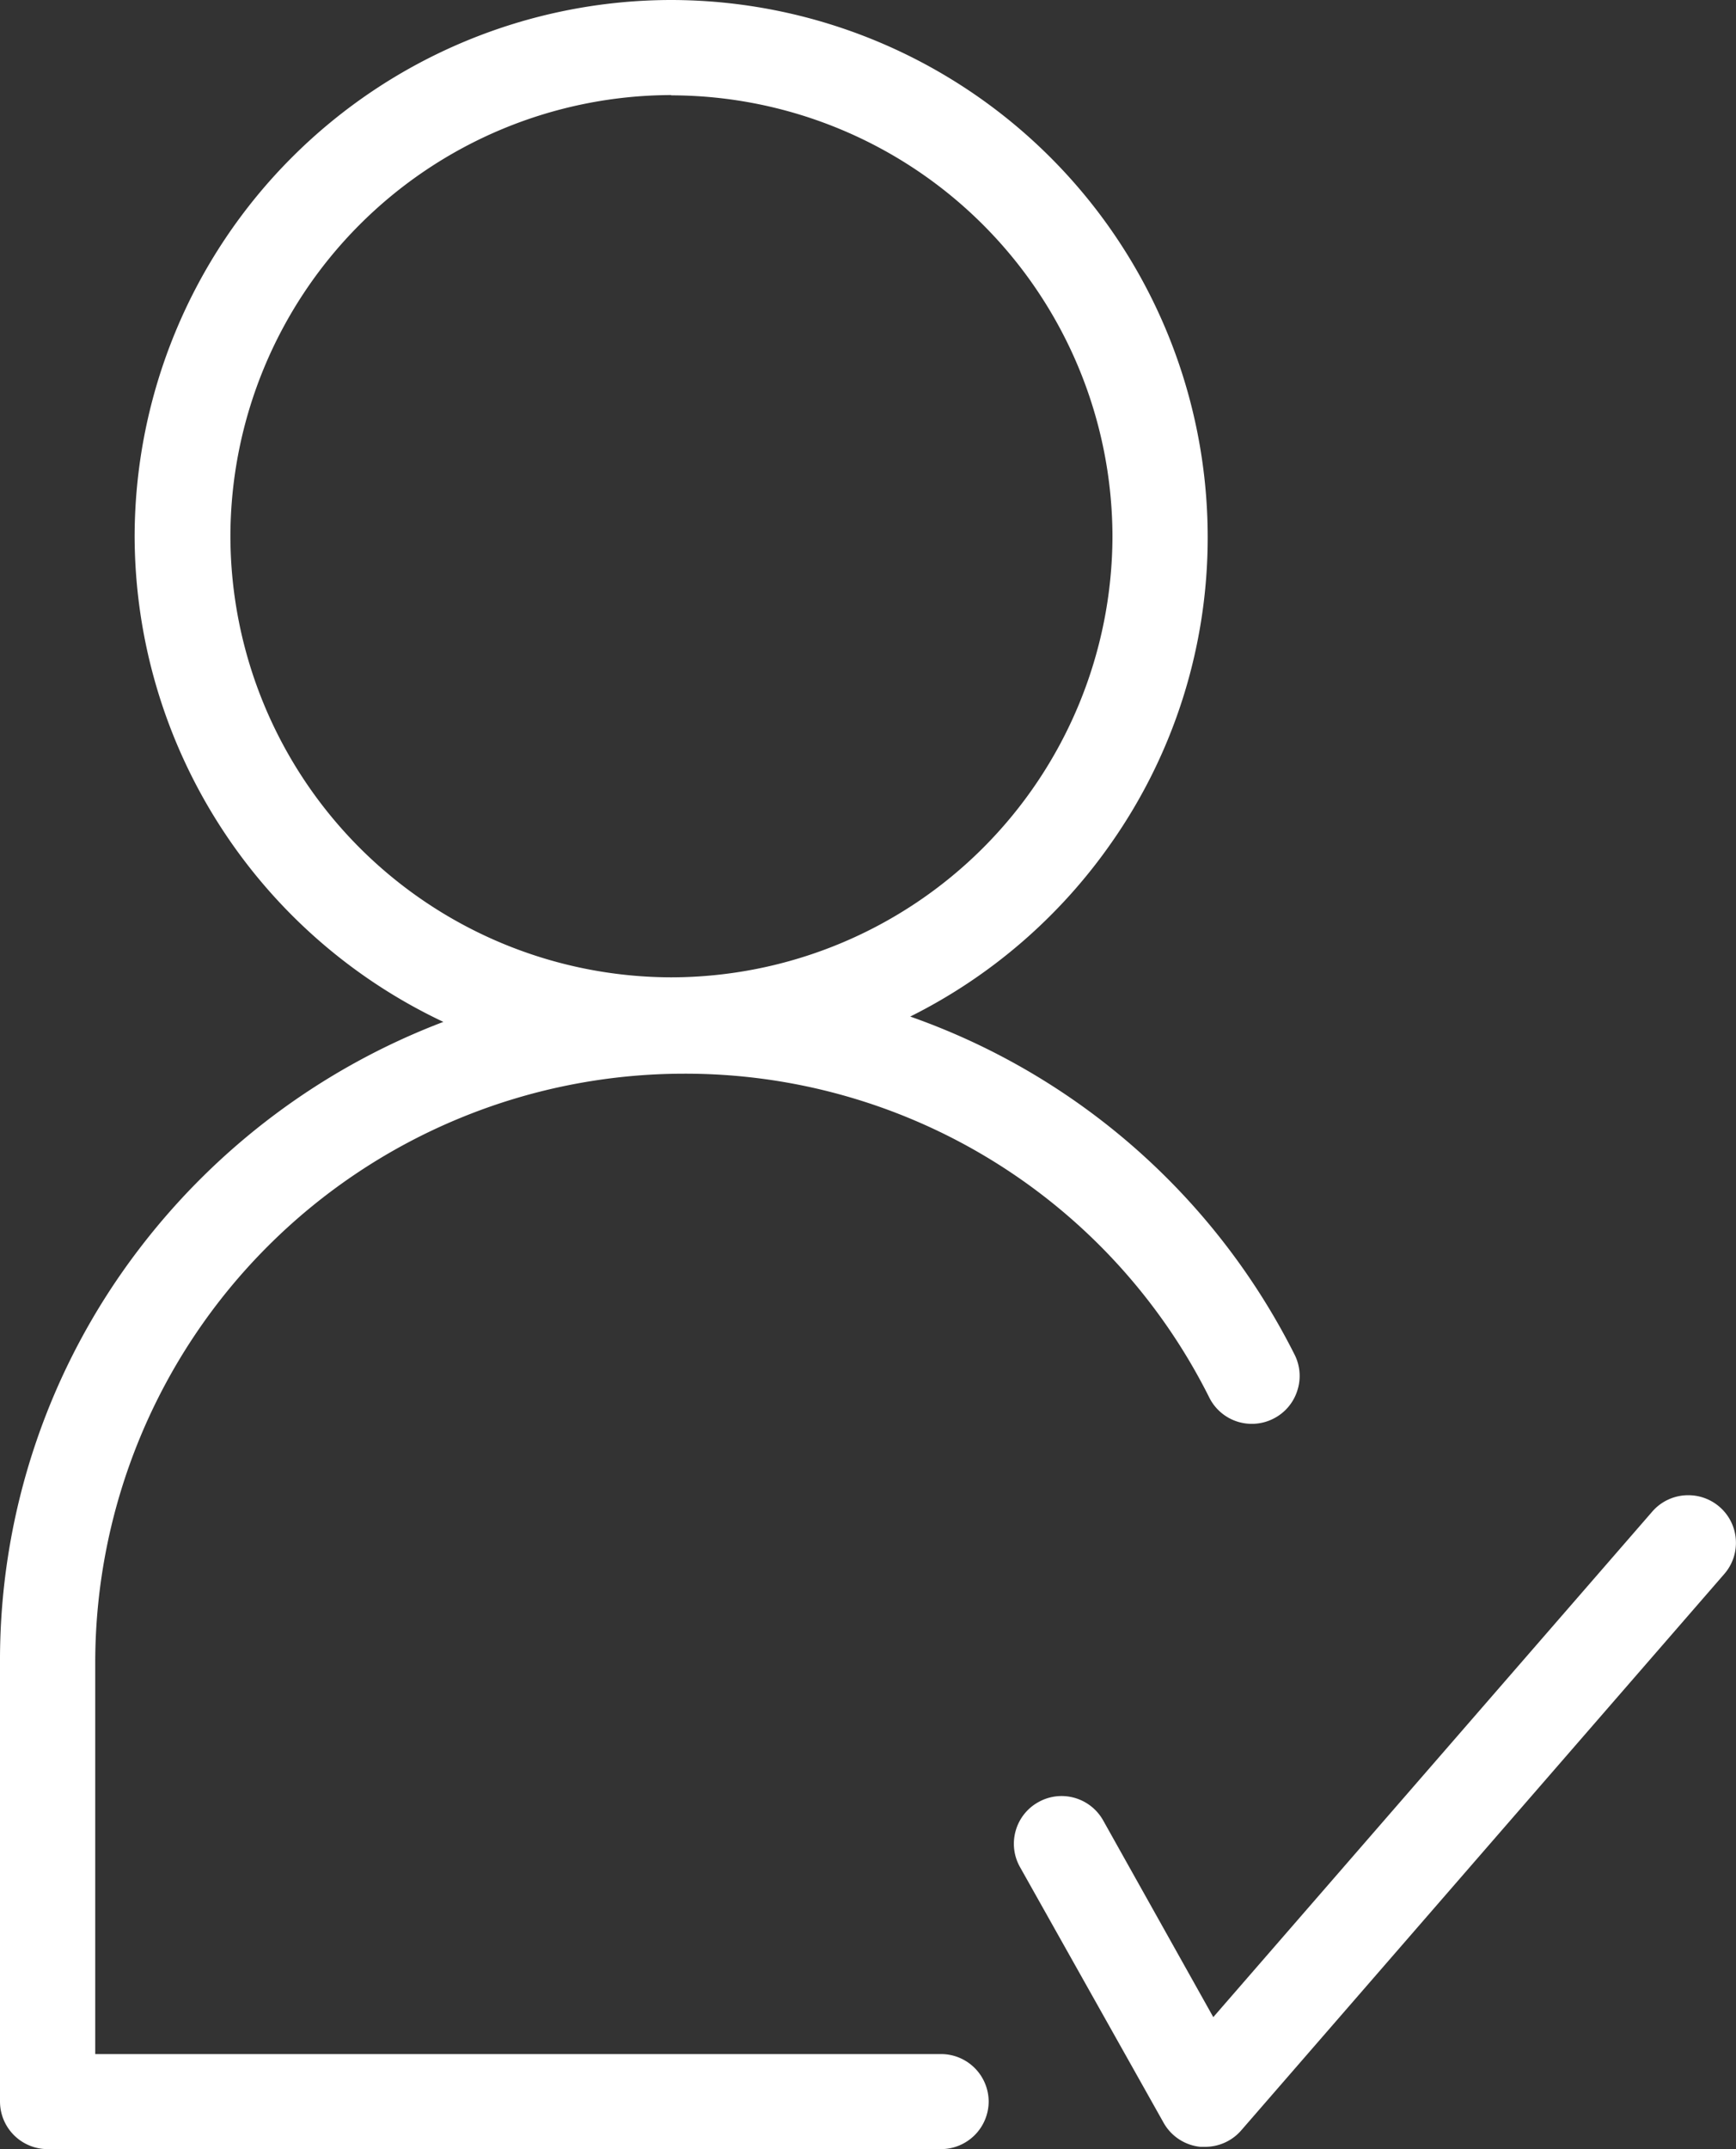 <svg xmlns="http://www.w3.org/2000/svg" width="18.904" height="23.397" viewBox="0 0 18.904 23.397">
  <rect x="0" y="0" width="18.904" height="23.397" fill="#333333" stroke="none"/>
  <g id="그룹_164867" data-name="그룹 164867" transform="translate(-24.548 -224.301)">
    <path id="패스_83103" data-name="패스 83103" d="M-451.443,864.235h-9.41v-4.466a6.615,6.615,0,0,1,6.607-6.607,6.579,6.579,0,0,1,5.9,3.637.319.319,0,0,0,.428.141.319.319,0,0,0,.141-.428,7.211,7.211,0,0,0-4.575-3.735,5.647,5.647,0,0,0,3.609-5.257,5.649,5.649,0,0,0-5.643-5.643,5.649,5.649,0,0,0-5.642,5.643,5.647,5.647,0,0,0,3.73,5.3,7.257,7.257,0,0,0-5.2,6.948v4.785a.319.319,0,0,0,.319.319h9.729a.319.319,0,0,0,.319-.319A.319.319,0,0,0-451.443,864.235Zm-7.944-16.716a5.011,5.011,0,0,1,5-5.005,5.011,5.011,0,0,1,5.005,5.005,5.011,5.011,0,0,1-5.005,5A5.011,5.011,0,0,1-459.387,847.519Z" transform="translate(486.239 -617.375)" fill="#fff"/>
    <path id="패스_83103_-_윤곽선" data-name="패스 83103 - 윤곽선" d="M-451.443,865.073h-9.729a.519.519,0,0,1-.519-.519v-4.785a7.368,7.368,0,0,1,1.514-4.494,7.535,7.535,0,0,1,3.314-2.474,5.86,5.86,0,0,1-3.362-5.282,5.849,5.849,0,0,1,5.842-5.843,5.849,5.849,0,0,1,5.843,5.843,5.787,5.787,0,0,1-1.05,3.334,5.857,5.857,0,0,1-2.189,1.89,7.45,7.45,0,0,1,4.184,3.678.515.515,0,0,1,.029.4.515.515,0,0,1-.259.3.517.517,0,0,1-.233.056.517.517,0,0,1-.464-.285,6.379,6.379,0,0,0-5.725-3.527,6.415,6.415,0,0,0-6.407,6.407v4.266h9.21a.519.519,0,0,1,.519.519A.52.52,0,0,1-451.443,865.073Zm-2.939-23a5.449,5.449,0,0,0-5.442,5.443,5.459,5.459,0,0,0,3.6,5.114l.573.207-.584.173a7.088,7.088,0,0,0-5.053,6.756v4.785a.119.119,0,0,0,.119.119h9.729a.119.119,0,0,0,.119-.119.119.119,0,0,0-.119-.119h-9.61v-4.667a6.815,6.815,0,0,1,6.807-6.807,6.777,6.777,0,0,1,6.082,3.747.121.121,0,0,0,.159.053.118.118,0,0,0,.06-.069.118.118,0,0,0-.007-.091,7.042,7.042,0,0,0-4.448-3.632l-.59-.159.569-.221a5.48,5.48,0,0,0,3.481-5.071A5.449,5.449,0,0,0-454.382,842.076Zm0,10.648a5.211,5.211,0,0,1-5.2-5.2,5.211,5.211,0,0,1,5.2-5.205,5.211,5.211,0,0,1,5.205,5.205A5.211,5.211,0,0,1-454.382,852.724Zm0-10.01a4.811,4.811,0,0,0-4.8,4.805,4.81,4.81,0,0,0,4.8,4.8,4.811,4.811,0,0,0,4.805-4.8A4.811,4.811,0,0,0-454.382,842.714Z" transform="translate(486.239 -617.375)" fill="#fff"/>
    <path id="패스_83104" data-name="패스 83104" d="M-426.6,882.551a.318.318,0,0,0-.45.032l-4.963,5.715-1.343-2.39a.318.318,0,0,0-.434-.121.319.319,0,0,0-.122.434l1.564,2.785a.318.318,0,0,0,.245.161l.033,0a.319.319,0,0,0,.241-.11l5.26-6.057A.318.318,0,0,0-426.6,882.551Z" transform="translate(469.74 -641.694)" fill="#fff"/>
    <path id="패스_83104_-_윤곽선" data-name="패스 83104 - 윤곽선" d="M-426.807,882.273a.519.519,0,0,1,.34.127.515.515,0,0,1,.177.355.515.515,0,0,1-.126.376l-5.26,6.057a.519.519,0,0,1-.392.179l-.047,0h-.006a.518.518,0,0,1-.4-.262l-1.564-2.784a.516.516,0,0,1-.047-.394.515.515,0,0,1,.246-.312.516.516,0,0,1,.254-.067.52.52,0,0,1,.452.264l1.2,2.143,4.777-5.5A.517.517,0,0,1-426.807,882.273Zm-5.259,6.695a.119.119,0,0,0,.09-.041l5.26-6.057a.117.117,0,0,0,.029-.086.118.118,0,0,0-.041-.081.118.118,0,0,0-.078-.029.117.117,0,0,0-.089.041l-5.149,5.93-1.482-2.638a.121.121,0,0,0-.161-.045.119.119,0,0,0-.057.072.118.118,0,0,0,.011.09l1.564,2.784a.118.118,0,0,0,.089.06Z" transform="translate(469.74 -641.694)" fill="#fff"/>
  </g>
</svg>
